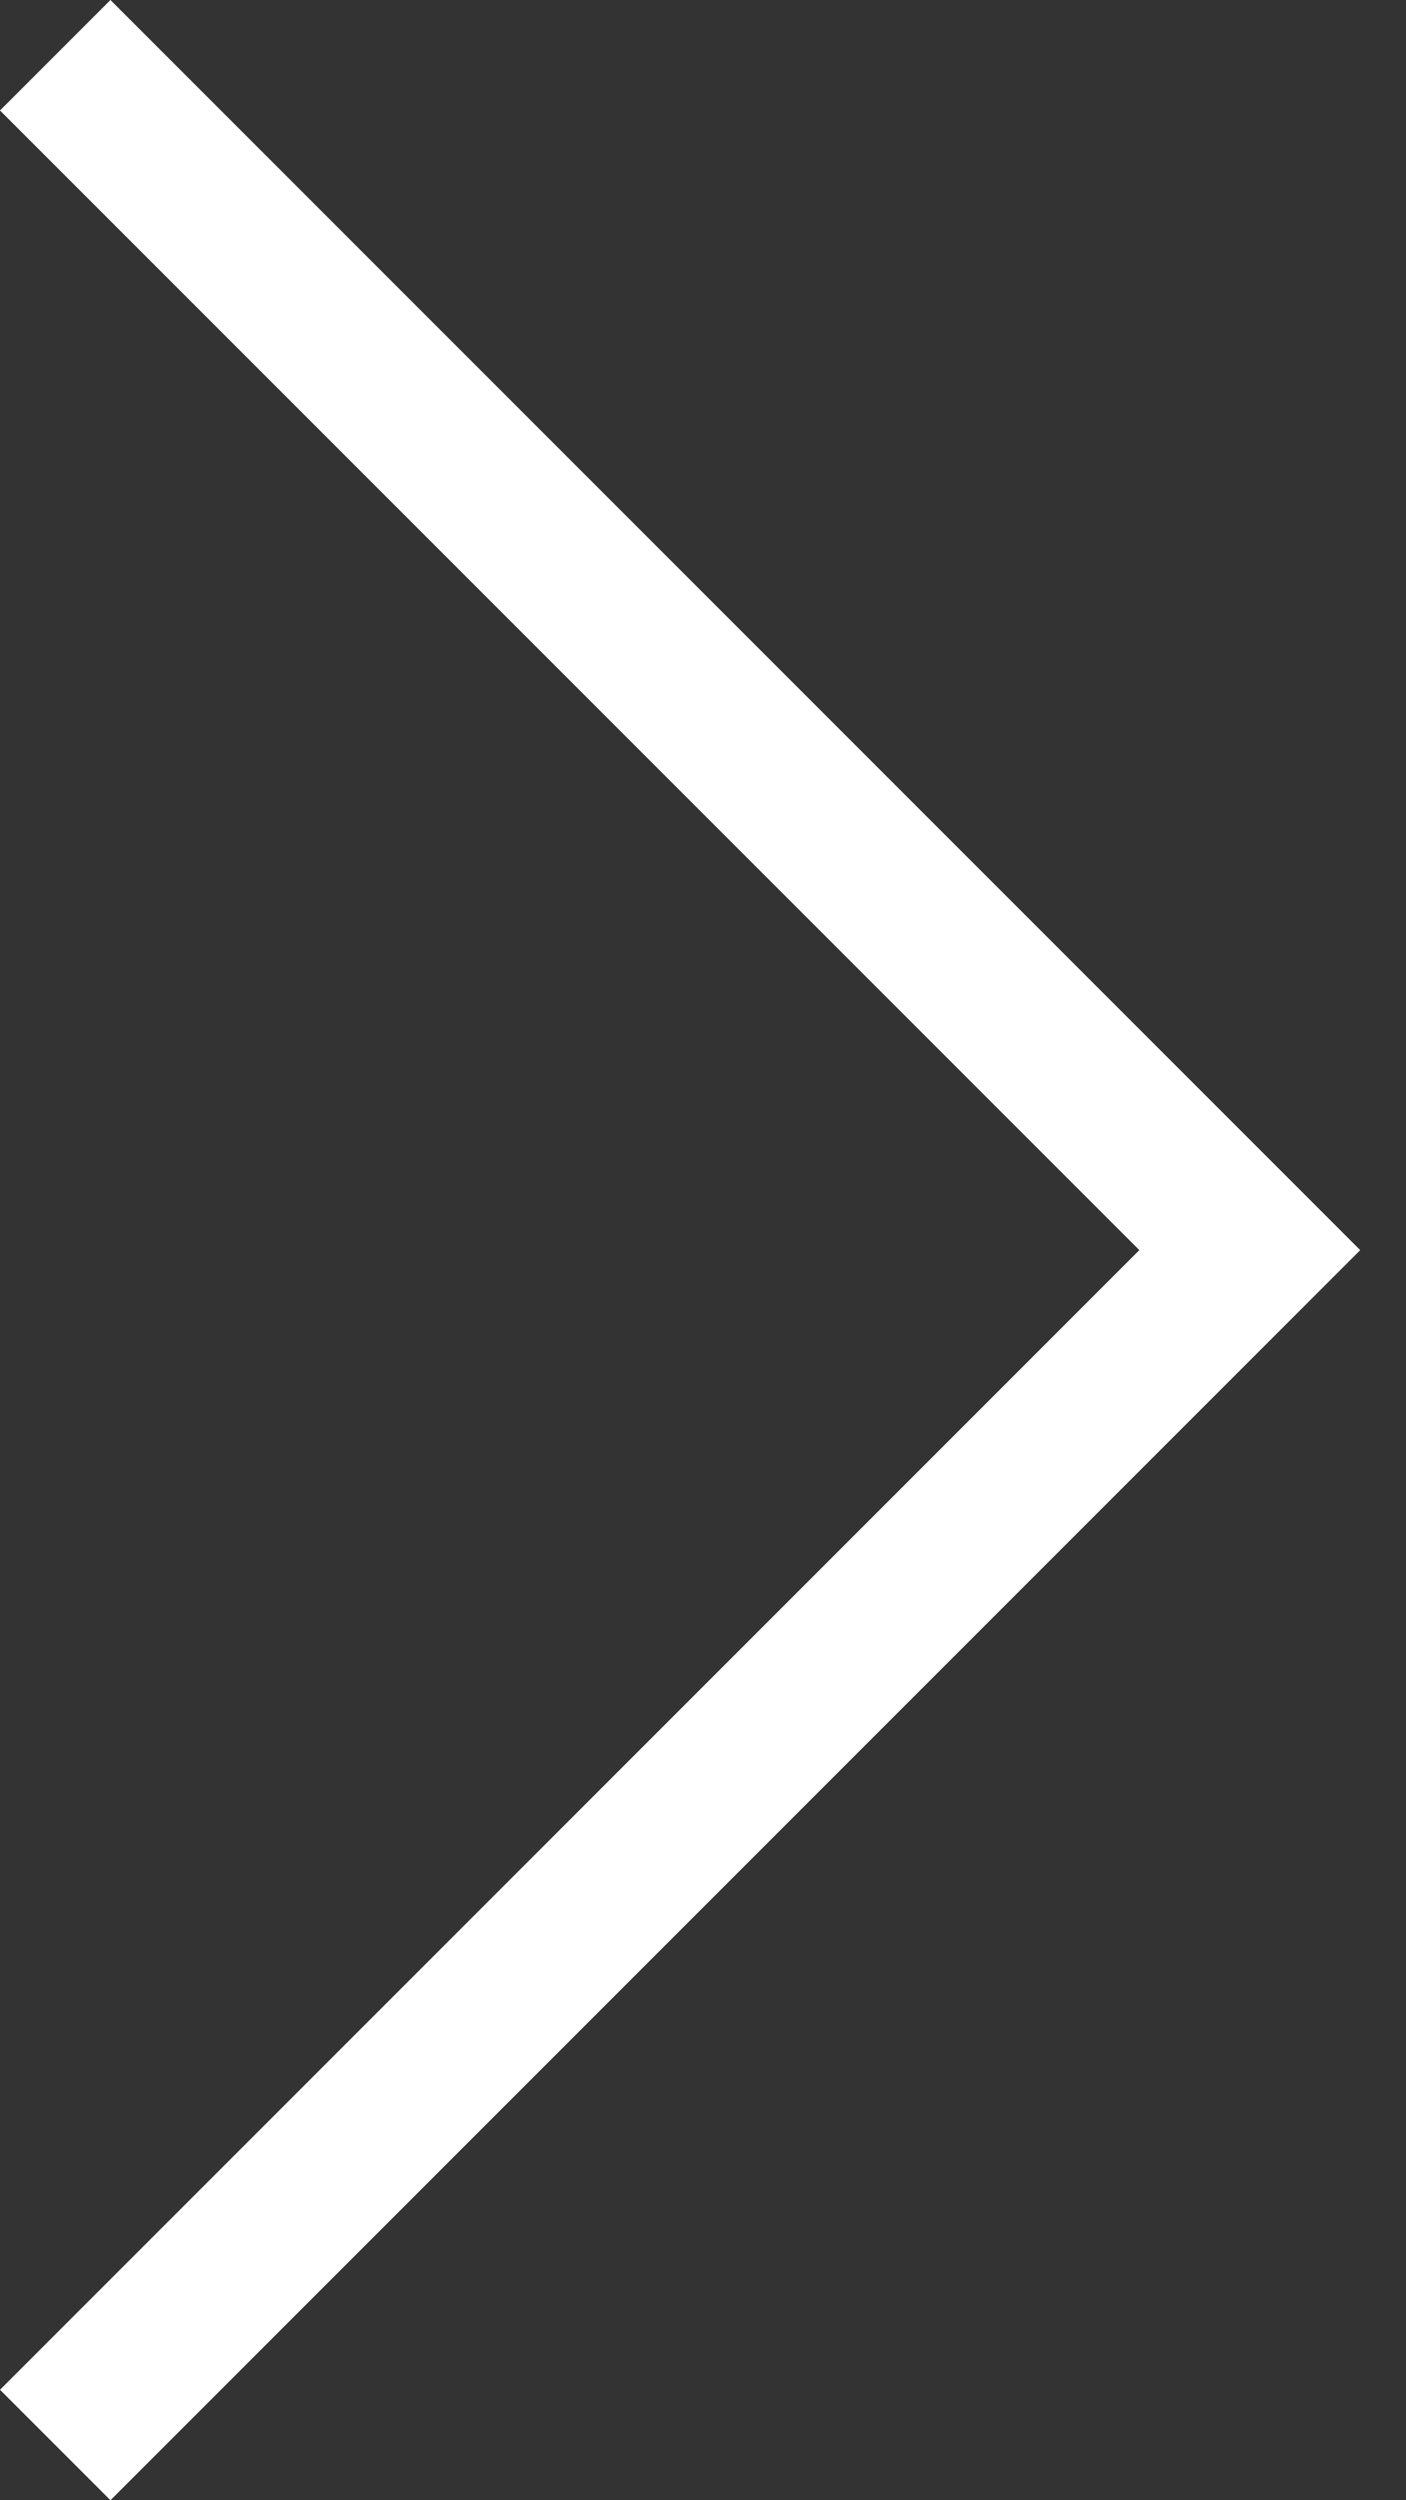 <svg width="9" height="16" fill="none" xmlns="http://www.w3.org/2000/svg"><rect width="100%" height="100%" fill="#333333" stroke="none"/><path fill-rule="evenodd" clip-rule="evenodd" d="M8 8.707L8.707 8 8 7.293.707 0 0 .707 7.293 8 0 15.293.707 16 8 8.707z" fill="#fff"/></svg>